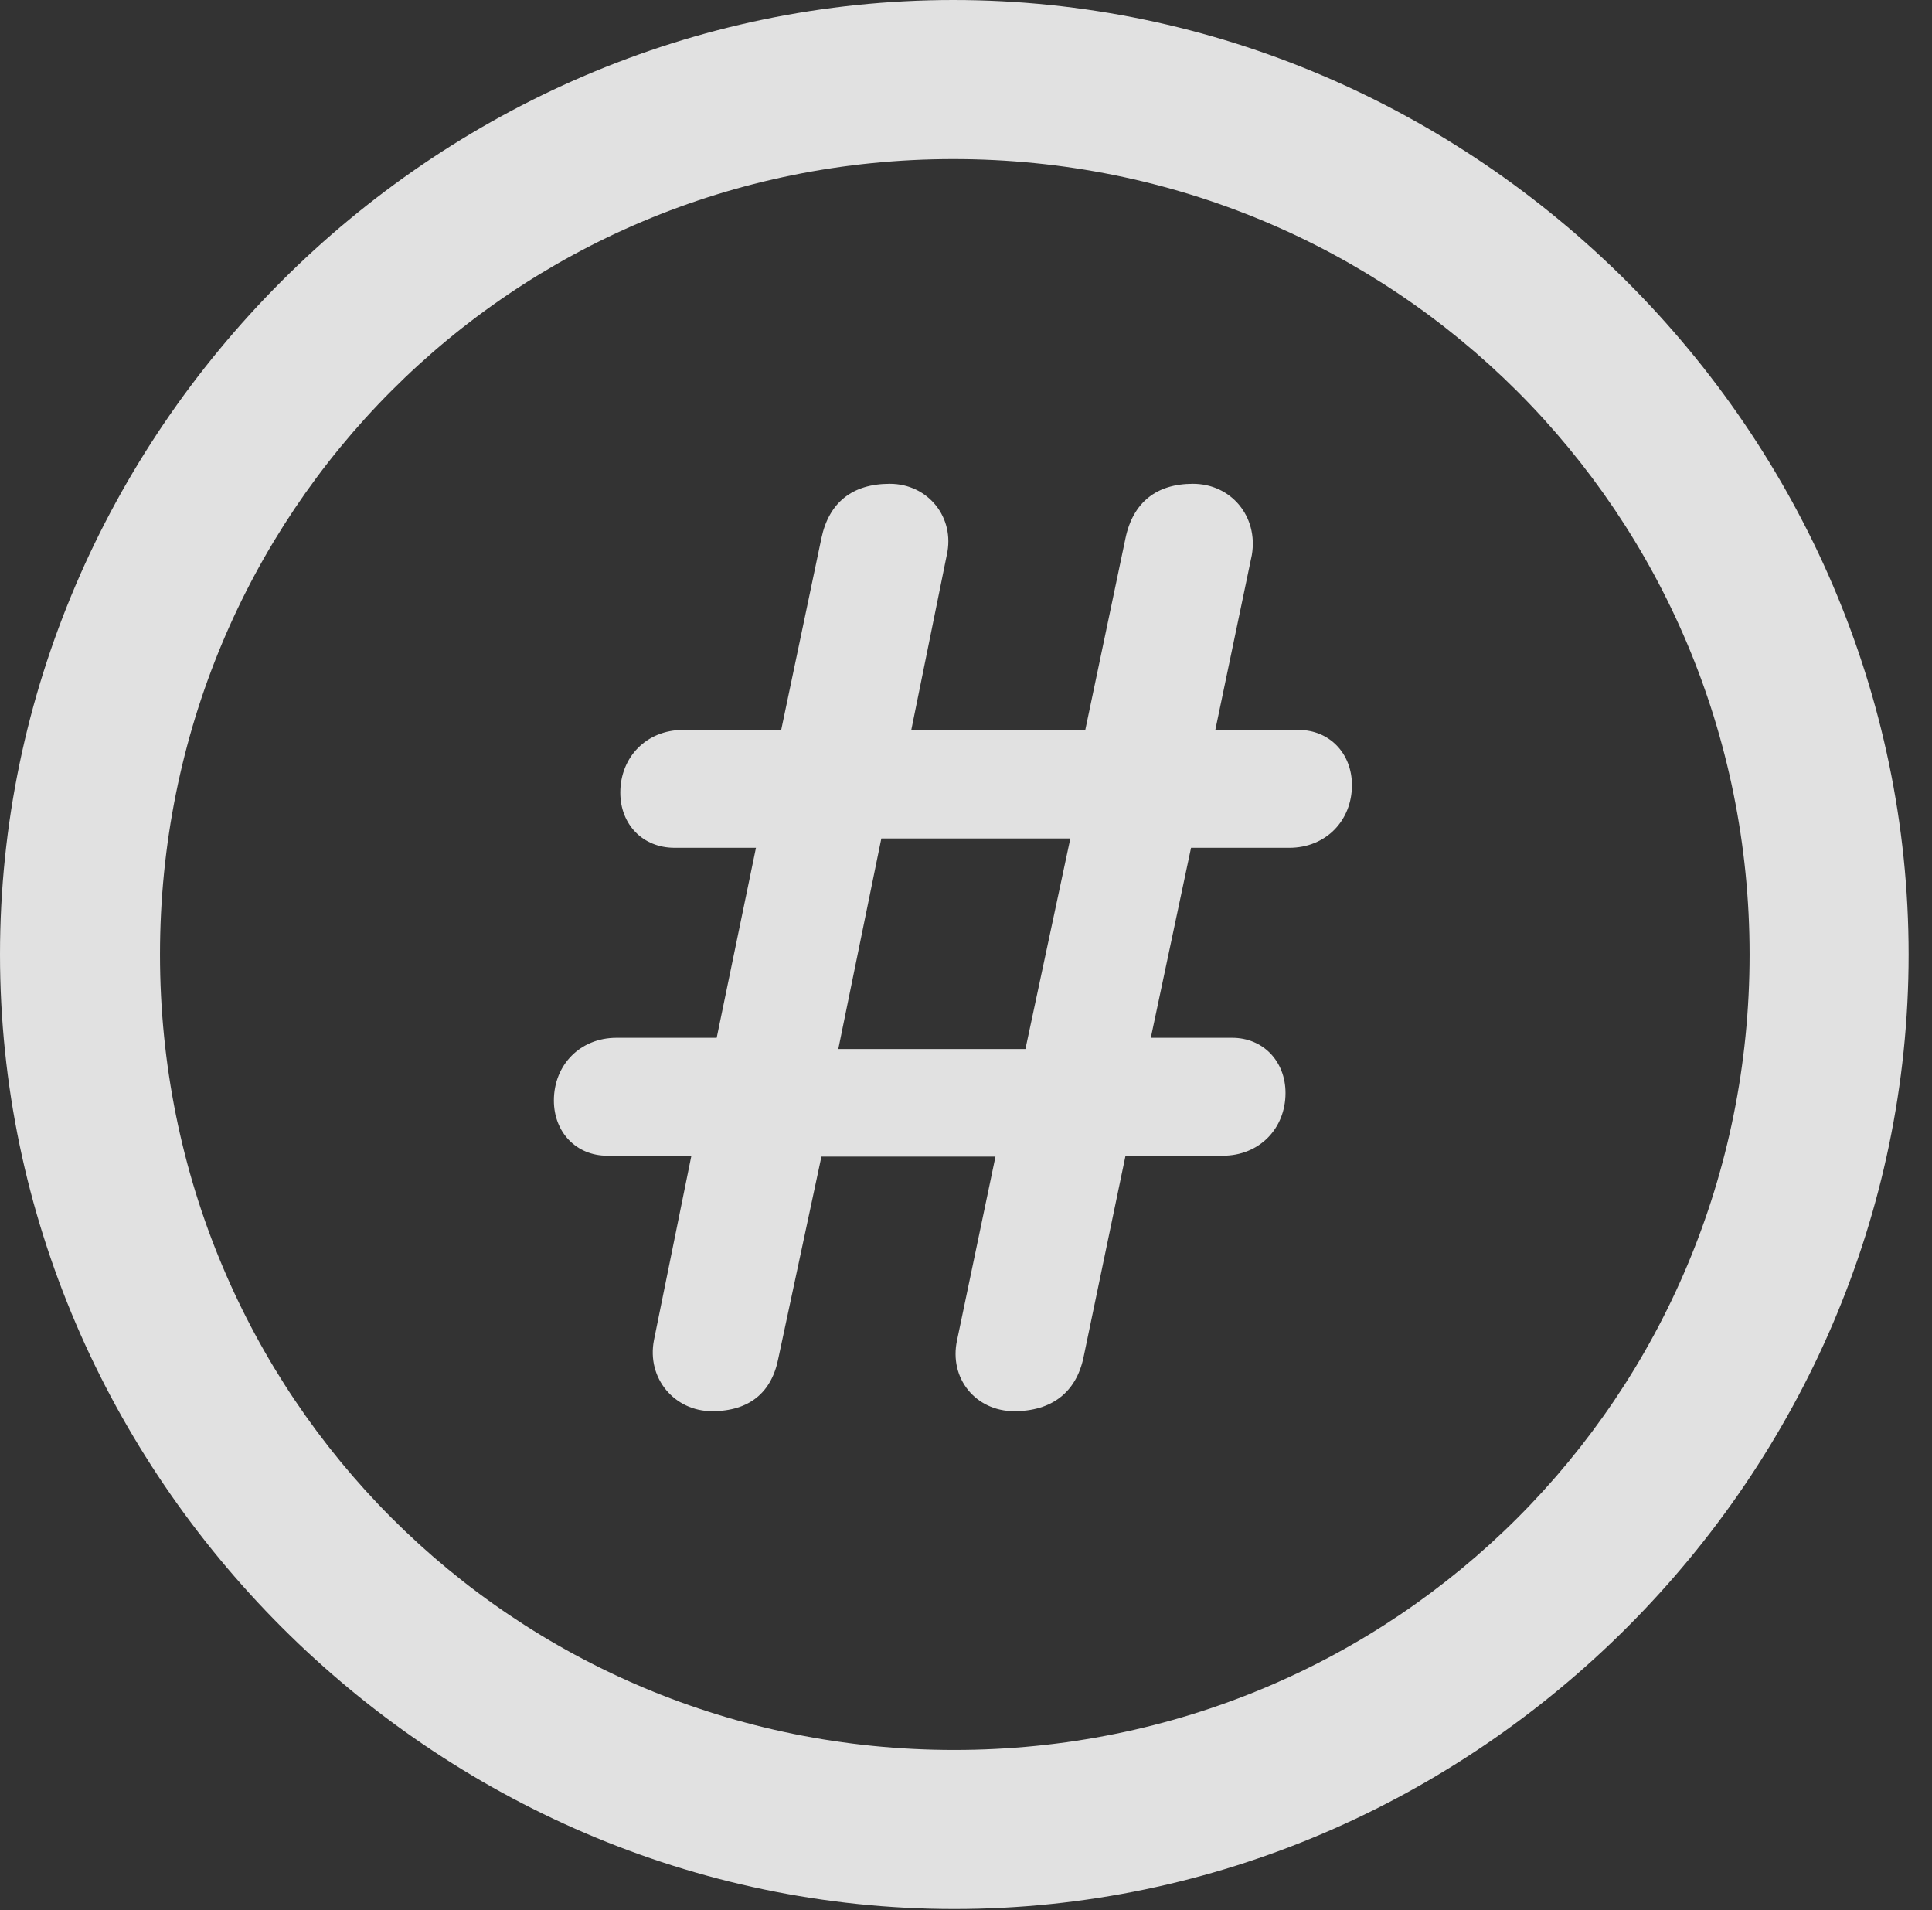 <?xml version="1.0" encoding="UTF-8"?>
<!--Generator: Apple Native CoreSVG 232.5-->
<!DOCTYPE svg
PUBLIC "-//W3C//DTD SVG 1.1//EN"
       "http://www.w3.org/Graphics/SVG/1.1/DTD/svg11.dtd">
<svg version="1.1" xmlns="http://www.w3.org/2000/svg" xmlns:xlink="http://www.w3.org/1999/xlink" width="30.249" height="29.898">
 <rect width="100%" height="100%" fill="#333333" stroke="none"/>
 <g>
  <rect height="29.898" opacity="0" width="30.249" x="0" y="0"/>
  <path d="M14.941 29.883C23.115 29.883 29.883 23.101 29.883 14.941C29.883 6.768 23.101 0 14.927 0C6.768 0 0 6.768 0 14.941C0 23.101 6.782 29.883 14.941 29.883ZM14.941 27.393C8.027 27.393 2.505 21.855 2.505 14.941C2.505 8.027 8.013 2.49 14.927 2.49C21.841 2.49 27.393 8.027 27.393 14.941C27.393 21.855 21.855 27.393 14.941 27.393Z" fill="#ffffff" fill-opacity="0.85"/>
  <path d="M11.148 22.09C11.733 22.09 12.085 21.797 12.188 21.255L12.861 18.105L15.586 18.105L14.985 20.977C14.854 21.577 15.278 22.09 15.879 22.09C16.465 22.09 16.846 21.797 16.963 21.255L17.622 18.091L19.145 18.091C19.717 18.091 20.127 17.666 20.127 17.109C20.127 16.611 19.775 16.245 19.292 16.245L18.018 16.245L18.648 13.271L20.186 13.271C20.757 13.271 21.167 12.847 21.167 12.29C21.167 11.792 20.815 11.426 20.332 11.426L19.028 11.426L19.6 8.687C19.702 8.086 19.277 7.573 18.677 7.573C18.105 7.573 17.739 7.866 17.622 8.423L16.992 11.426L14.268 11.426L14.824 8.687C14.956 8.101 14.531 7.573 13.931 7.573C13.345 7.573 12.979 7.866 12.861 8.423L12.231 11.426L10.693 11.426C10.122 11.426 9.712 11.851 9.712 12.407C9.712 12.905 10.063 13.271 10.562 13.271L11.836 13.271L11.221 16.245L9.653 16.245C9.082 16.245 8.672 16.67 8.672 17.227C8.672 17.725 9.023 18.091 9.507 18.091L10.825 18.091L10.239 20.977C10.122 21.577 10.562 22.09 11.148 22.09ZM13.125 16.421L13.799 13.125L16.758 13.125L16.055 16.421Z" fill="#ffffff" fill-opacity="0.85"/>
 </g>
</svg>
